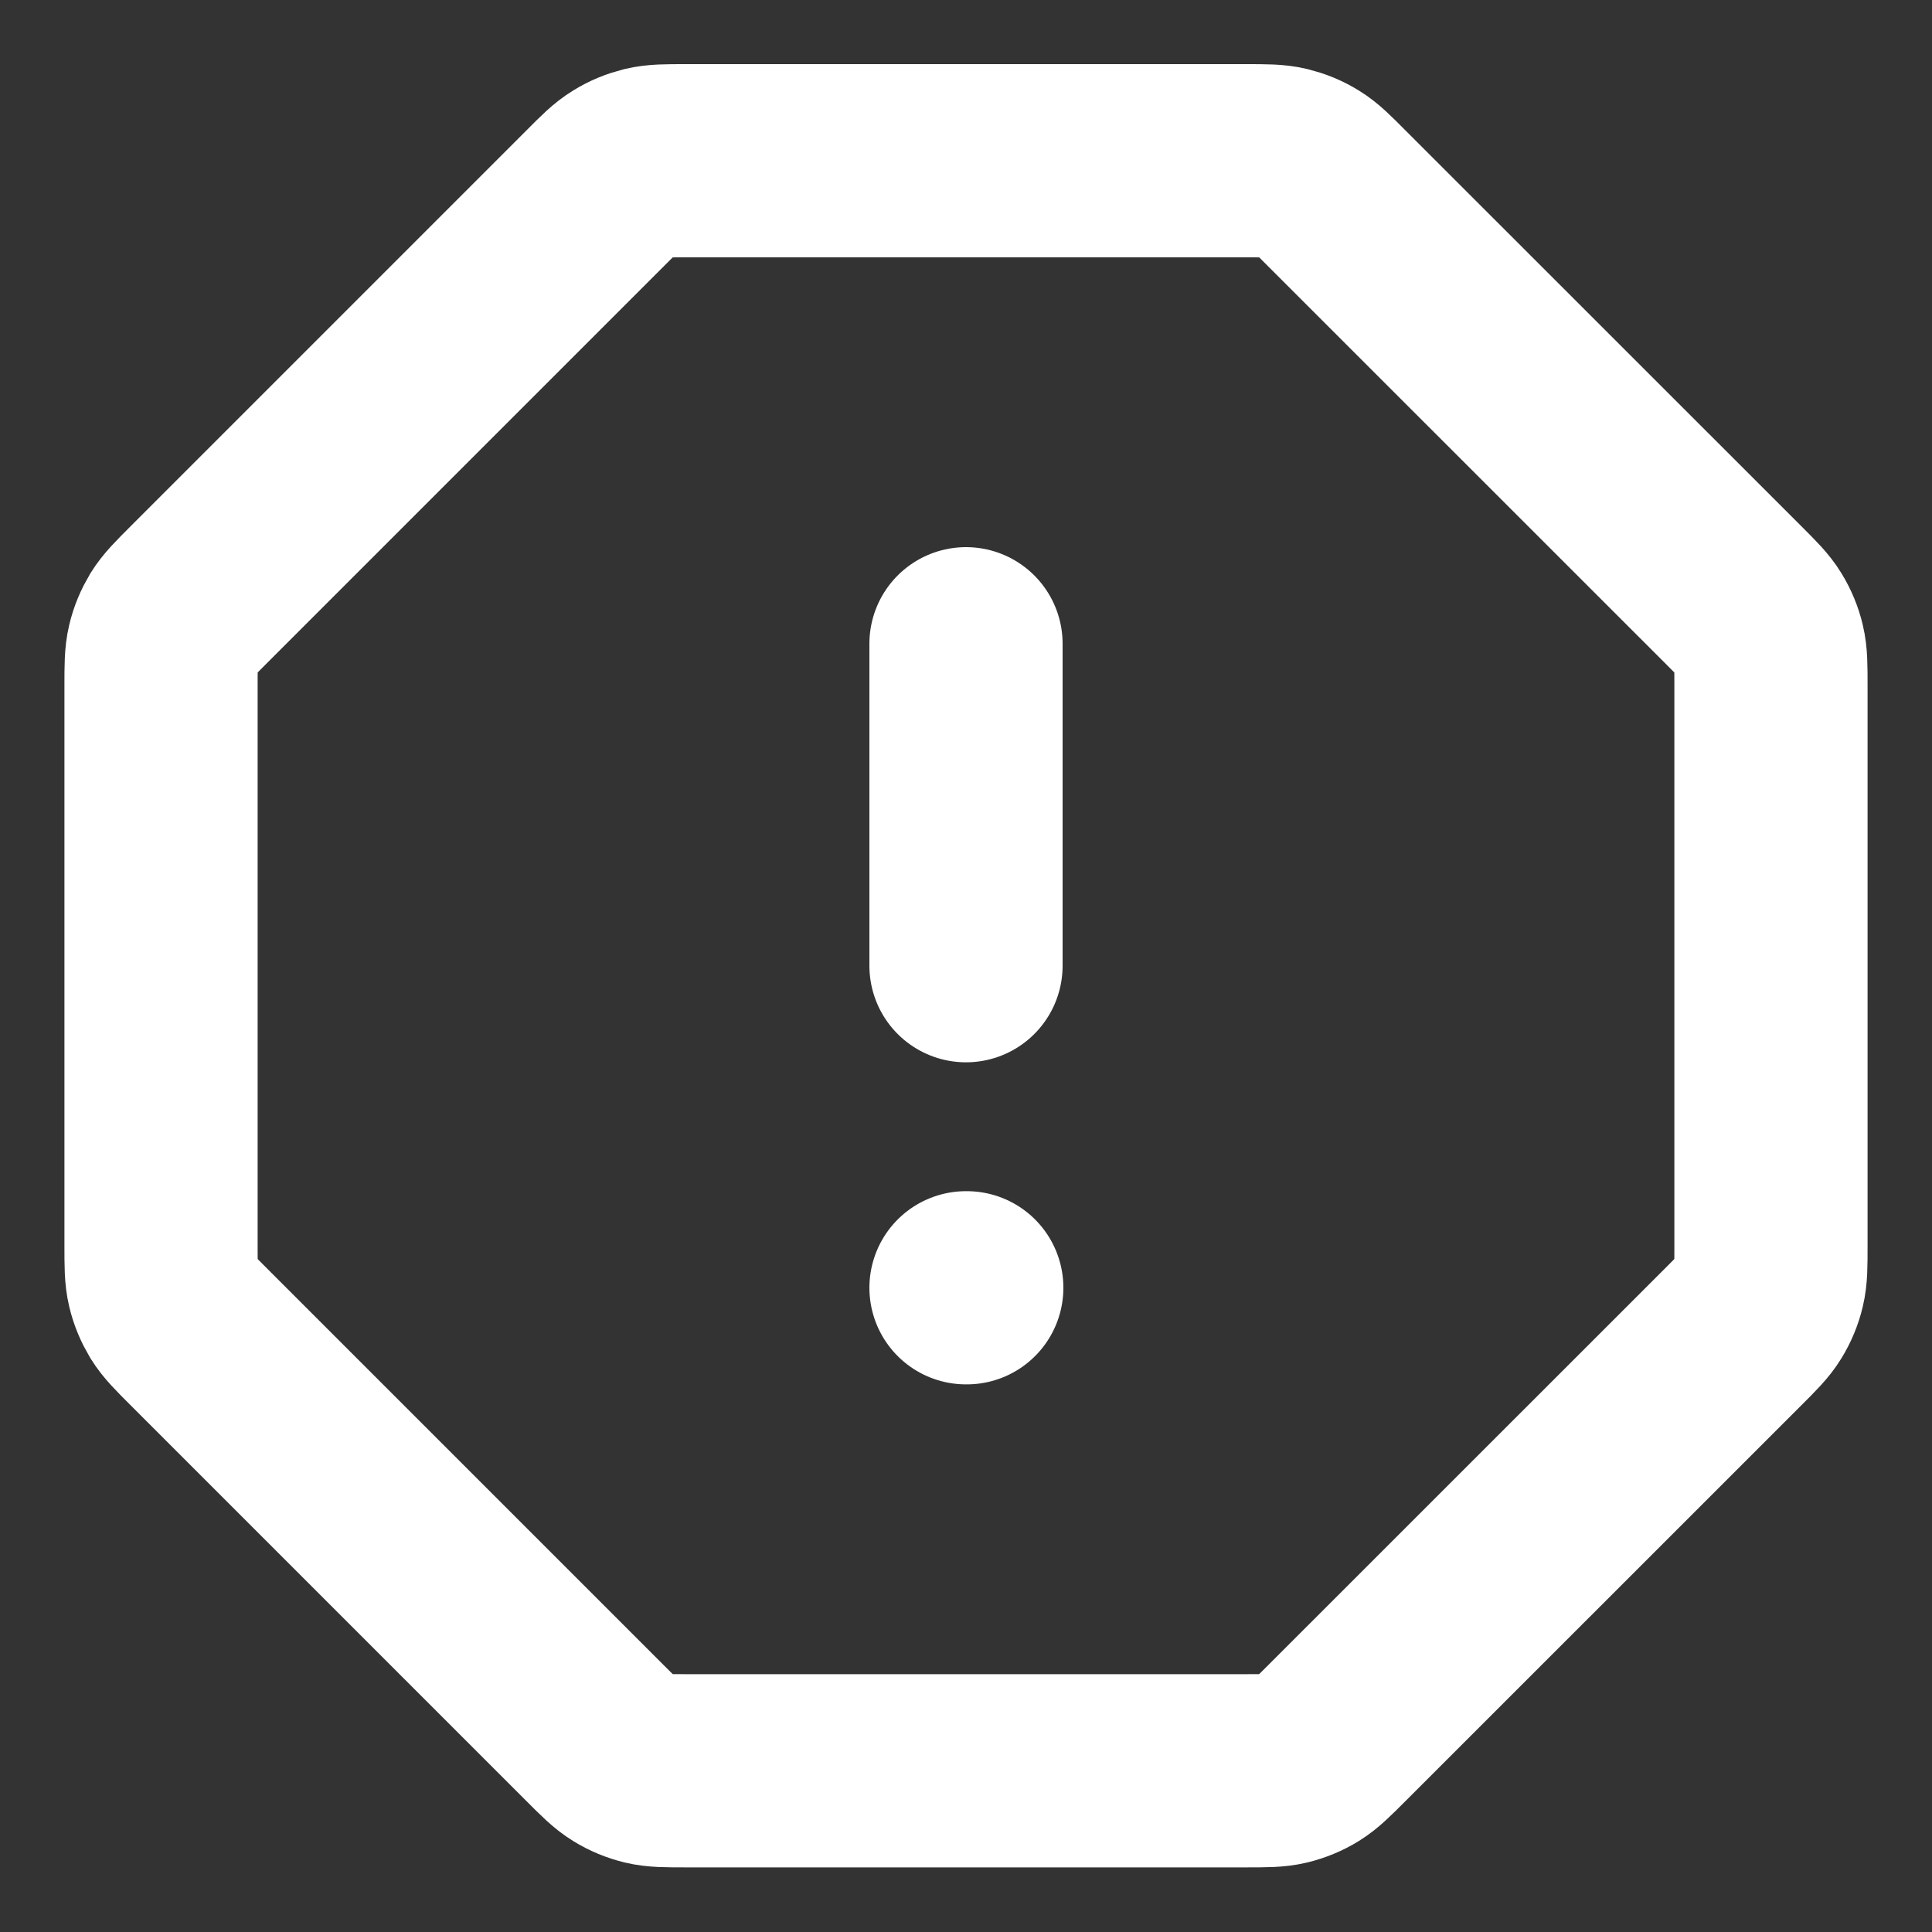 <svg width="20" height="20" viewBox="0 0 20 20" fill="none" xmlns="http://www.w3.org/2000/svg">
<rect x="0" y="0" width="20" height="20" fill="#333333" stroke="none"/>
<g clip-path="url(#clip0_885_14075)">
<path d="M10 6.664V9.997M10 13.331H10.008M1.667 7.1V12.895C1.667 13.099 1.667 13.201 1.69 13.297C1.71 13.382 1.744 13.463 1.789 13.538C1.841 13.622 1.913 13.694 2.057 13.838L6.159 17.94C6.303 18.084 6.375 18.156 6.46 18.208C6.534 18.254 6.615 18.287 6.7 18.308C6.796 18.331 6.898 18.331 7.102 18.331H12.898C13.101 18.331 13.203 18.331 13.299 18.308C13.384 18.287 13.466 18.254 13.54 18.208C13.624 18.156 13.696 18.084 13.84 17.94L17.943 13.838C18.087 13.694 18.159 13.622 18.21 13.538C18.256 13.463 18.29 13.382 18.31 13.297C18.333 13.201 18.333 13.099 18.333 12.895V7.1C18.333 6.896 18.333 6.794 18.31 6.698C18.29 6.613 18.256 6.532 18.21 6.457C18.159 6.373 18.087 6.301 17.943 6.157L13.84 2.055C13.696 1.91 13.624 1.838 13.54 1.787C13.466 1.741 13.384 1.708 13.299 1.687C13.203 1.664 13.101 1.664 12.898 1.664H7.102C6.898 1.664 6.796 1.664 6.7 1.687C6.615 1.708 6.534 1.741 6.46 1.787C6.375 1.838 6.303 1.91 6.159 2.055L2.057 6.157C1.913 6.301 1.841 6.373 1.789 6.457C1.744 6.532 1.71 6.613 1.69 6.698C1.667 6.794 1.667 6.896 1.667 7.1Z" stroke="white" style="stroke:white;stroke-opacity:1;" stroke-width="2" stroke-linecap="round" stroke-linejoin="round"/>
</g>
<defs>
<clipPath id="clip0_885_14075">
<rect width="20" height="20" fill="white" style="fill:white;fill-opacity:1;"/>
</clipPath>
</defs>
</svg>

